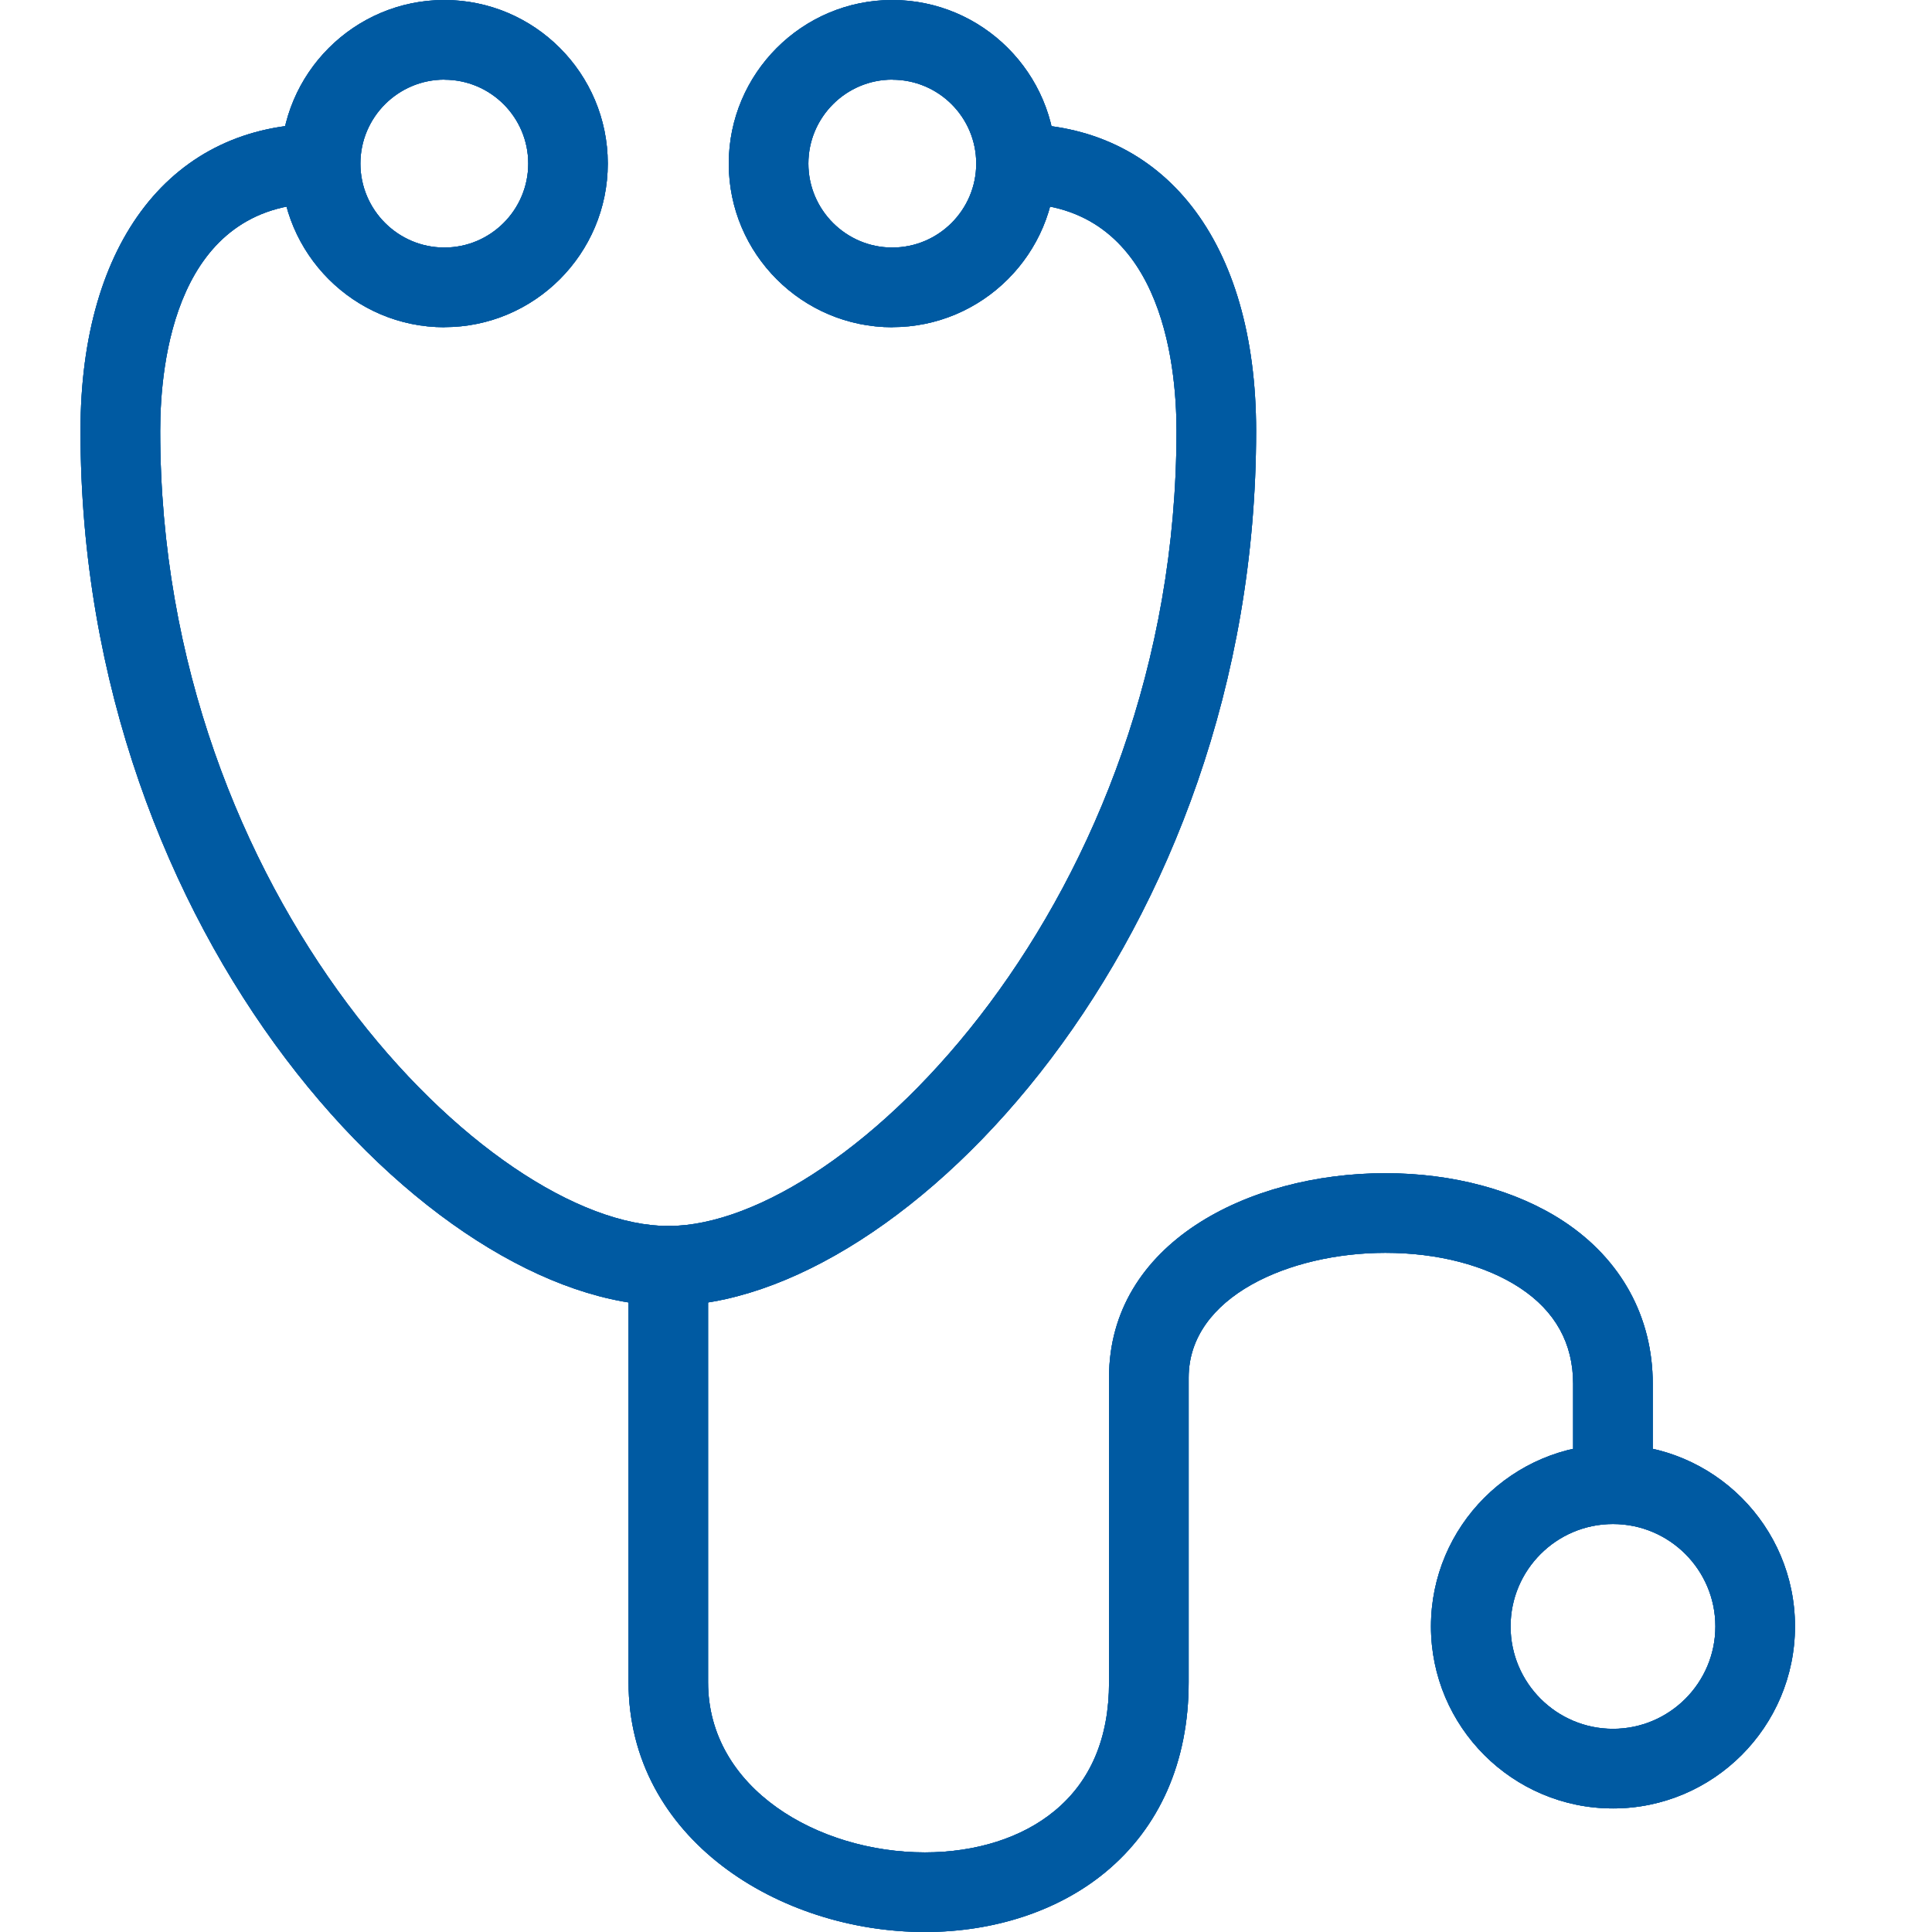 <svg xmlns="http://www.w3.org/2000/svg" width="40" height="40" viewBox="0 0 24 24">
    <g fill="none" fill-rule="evenodd">
        <g fill="#005aa2">
            <g>
                <path d="M11.628 1.538c-.273 0-.494.221-.494.494s.221.495.494.495c1.794 0 1.987 1.976 1.987 2.825 0 5.804-4.095 9.878-6.313 9.878C5.085 15.23.99 11.156.99 5.352c0-.85.193-2.825 1.987-2.825.273 0 .495-.222.495-.495s-.222-.494-.495-.494C1.14 1.538 0 2.999 0 5.352 0 11.656 4.361 16.22 7.302 16.22c2.94 0 7.302-4.563 7.302-10.867 0-2.353-1.14-3.814-2.976-3.814" transform="translate(1, 0)"/>
                <path d="M10.084.989c-.574 0-1.042.468-1.042 1.043s.468 1.043 1.042 1.043c.575 0 1.043-.468 1.043-1.043S10.66.99 10.084.99m0 3.075c-1.12 0-2.031-.912-2.031-2.032S8.964 0 10.084 0s2.032.912 2.032 2.032-.911 2.032-2.032 2.032M19.037 18.932c-.702 0-1.272.57-1.272 1.272 0 .701.57 1.272 1.272 1.272.701 0 1.272-.57 1.272-1.272 0-.702-.57-1.272-1.272-1.272m0 3.533c-1.247 0-2.261-1.014-2.261-2.261s1.014-2.261 2.26-2.261c1.248 0 2.262 1.014 2.262 2.26 0 1.248-1.014 2.262-2.261 2.262" transform="translate(1, 0)"/>
                <path d="M10.489 24c-1.81 0-3.681-1.16-3.681-3.102v-5.174c0-.273.221-.494.494-.494s.494.221.494.494v5.174c0 1.323 1.37 2.113 2.693 2.113.636 0 1.208-.182 1.61-.514.45-.37.678-.908.678-1.6v-3.785c0-1.666 1.726-2.538 3.432-2.538.845 0 1.633.213 2.22.601.71.47 1.102 1.185 1.102 2.014v1.038c0 .273-.221.494-.494.494s-.495-.221-.495-.494v-1.038c0-.5-.221-.9-.658-1.189-.427-.282-1.022-.437-1.675-.437-1.185 0-2.443.543-2.443 1.55v3.785c0 .987-.36 1.804-1.039 2.363-.579.476-1.374.739-2.238.739M4.52.989c-.575 0-1.043.468-1.043 1.043s.468 1.043 1.043 1.043 1.042-.468 1.042-1.043S5.095.99 4.52.99m0 3.075c-1.12 0-2.032-.912-2.032-2.032S3.4 0 4.52 0 6.55.912 6.55 2.032 5.64 4.064 4.52 4.064" transform="translate(1, 0)"/>
            </g>
            <g>
                <path d="M11.628 1.538c-.273 0-.494.221-.494.494s.221.495.494.495c1.794 0 1.987 1.976 1.987 2.825 0 5.804-4.095 9.878-6.313 9.878C5.085 15.23.99 11.156.99 5.352c0-.85.193-2.825 1.987-2.825.273 0 .495-.222.495-.495s-.222-.494-.495-.494C1.14 1.538 0 2.999 0 5.352 0 11.656 4.361 16.22 7.302 16.22c2.94 0 7.302-4.563 7.302-10.867 0-2.353-1.14-3.814-2.976-3.814" transform="translate(1, 0)"/>
                <path d="M10.084.989c-.574 0-1.042.468-1.042 1.043s.468 1.043 1.042 1.043c.575 0 1.043-.468 1.043-1.043S10.66.99 10.084.99m0 3.075c-1.12 0-2.031-.912-2.031-2.032S8.964 0 10.084 0s2.032.912 2.032 2.032-.911 2.032-2.032 2.032M19.037 18.932c-.702 0-1.272.57-1.272 1.272 0 .701.57 1.272 1.272 1.272.701 0 1.272-.57 1.272-1.272 0-.702-.57-1.272-1.272-1.272m0 3.533c-1.247 0-2.261-1.014-2.261-2.261s1.014-2.261 2.26-2.261c1.248 0 2.262 1.014 2.262 2.26 0 1.248-1.014 2.262-2.261 2.262" transform="translate(1, 0)"/>
                <path d="M10.489 24c-1.81 0-3.681-1.16-3.681-3.102v-5.174c0-.273.221-.494.494-.494s.494.221.494.494v5.174c0 1.323 1.37 2.113 2.693 2.113.636 0 1.208-.182 1.61-.514.45-.37.678-.908.678-1.6v-3.785c0-1.666 1.726-2.538 3.432-2.538.845 0 1.633.213 2.22.601.71.47 1.102 1.185 1.102 2.014v1.038c0 .273-.221.494-.494.494s-.495-.221-.495-.494v-1.038c0-.5-.221-.9-.658-1.189-.427-.282-1.022-.437-1.675-.437-1.185 0-2.443.543-2.443 1.55v3.785c0 .987-.36 1.804-1.039 2.363-.579.476-1.374.739-2.238.739M4.52.989c-.575 0-1.043.468-1.043 1.043s.468 1.043 1.043 1.043 1.042-.468 1.042-1.043S5.095.99 4.52.99m0 3.075c-1.12 0-2.032-.912-2.032-2.032S3.4 0 4.52 0 6.55.912 6.55 2.032 5.64 4.064 4.52 4.064" transform="translate(1, 0)"/>
            </g>
            <g>
                <path d="M11.628 1.538c-.273 0-.494.221-.494.494s.221.495.494.495c1.794 0 1.987 1.976 1.987 2.825 0 5.804-4.095 9.878-6.313 9.878C5.085 15.23.99 11.156.99 5.352c0-.85.193-2.825 1.987-2.825.273 0 .495-.222.495-.495s-.222-.494-.495-.494C1.14 1.538 0 2.999 0 5.352 0 11.656 4.361 16.22 7.302 16.22c2.94 0 7.302-4.563 7.302-10.867 0-2.353-1.14-3.814-2.976-3.814" transform="translate(1, 0)"/>
                <path d="M10.084.989c-.574 0-1.042.468-1.042 1.043s.468 1.043 1.042 1.043c.575 0 1.043-.468 1.043-1.043S10.66.99 10.084.99m0 3.075c-1.12 0-2.031-.912-2.031-2.032S8.964 0 10.084 0s2.032.912 2.032 2.032-.911 2.032-2.032 2.032M19.037 18.932c-.702 0-1.272.57-1.272 1.272 0 .701.57 1.272 1.272 1.272.701 0 1.272-.57 1.272-1.272 0-.702-.57-1.272-1.272-1.272m0 3.533c-1.247 0-2.261-1.014-2.261-2.261s1.014-2.261 2.26-2.261c1.248 0 2.262 1.014 2.262 2.26 0 1.248-1.014 2.262-2.261 2.262" transform="translate(1, 0)"/>
                <path d="M10.489 24c-1.81 0-3.681-1.16-3.681-3.102v-5.174c0-.273.221-.494.494-.494s.494.221.494.494v5.174c0 1.323 1.37 2.113 2.693 2.113.636 0 1.208-.182 1.61-.514.45-.37.678-.908.678-1.6v-3.785c0-1.666 1.726-2.538 3.432-2.538.845 0 1.633.213 2.22.601.71.47 1.102 1.185 1.102 2.014v1.038c0 .273-.221.494-.494.494s-.495-.221-.495-.494v-1.038c0-.5-.221-.9-.658-1.189-.427-.282-1.022-.437-1.675-.437-1.185 0-2.443.543-2.443 1.55v3.785c0 .987-.36 1.804-1.039 2.363-.579.476-1.374.739-2.238.739M4.52.989c-.575 0-1.043.468-1.043 1.043s.468 1.043 1.043 1.043 1.042-.468 1.042-1.043S5.095.99 4.52.99m0 3.075c-1.12 0-2.032-.912-2.032-2.032S3.4 0 4.52 0 6.55.912 6.55 2.032 5.64 4.064 4.52 4.064" transform="translate(1, 0)"/>
            </g>
        </g>
    </g>
</svg>
